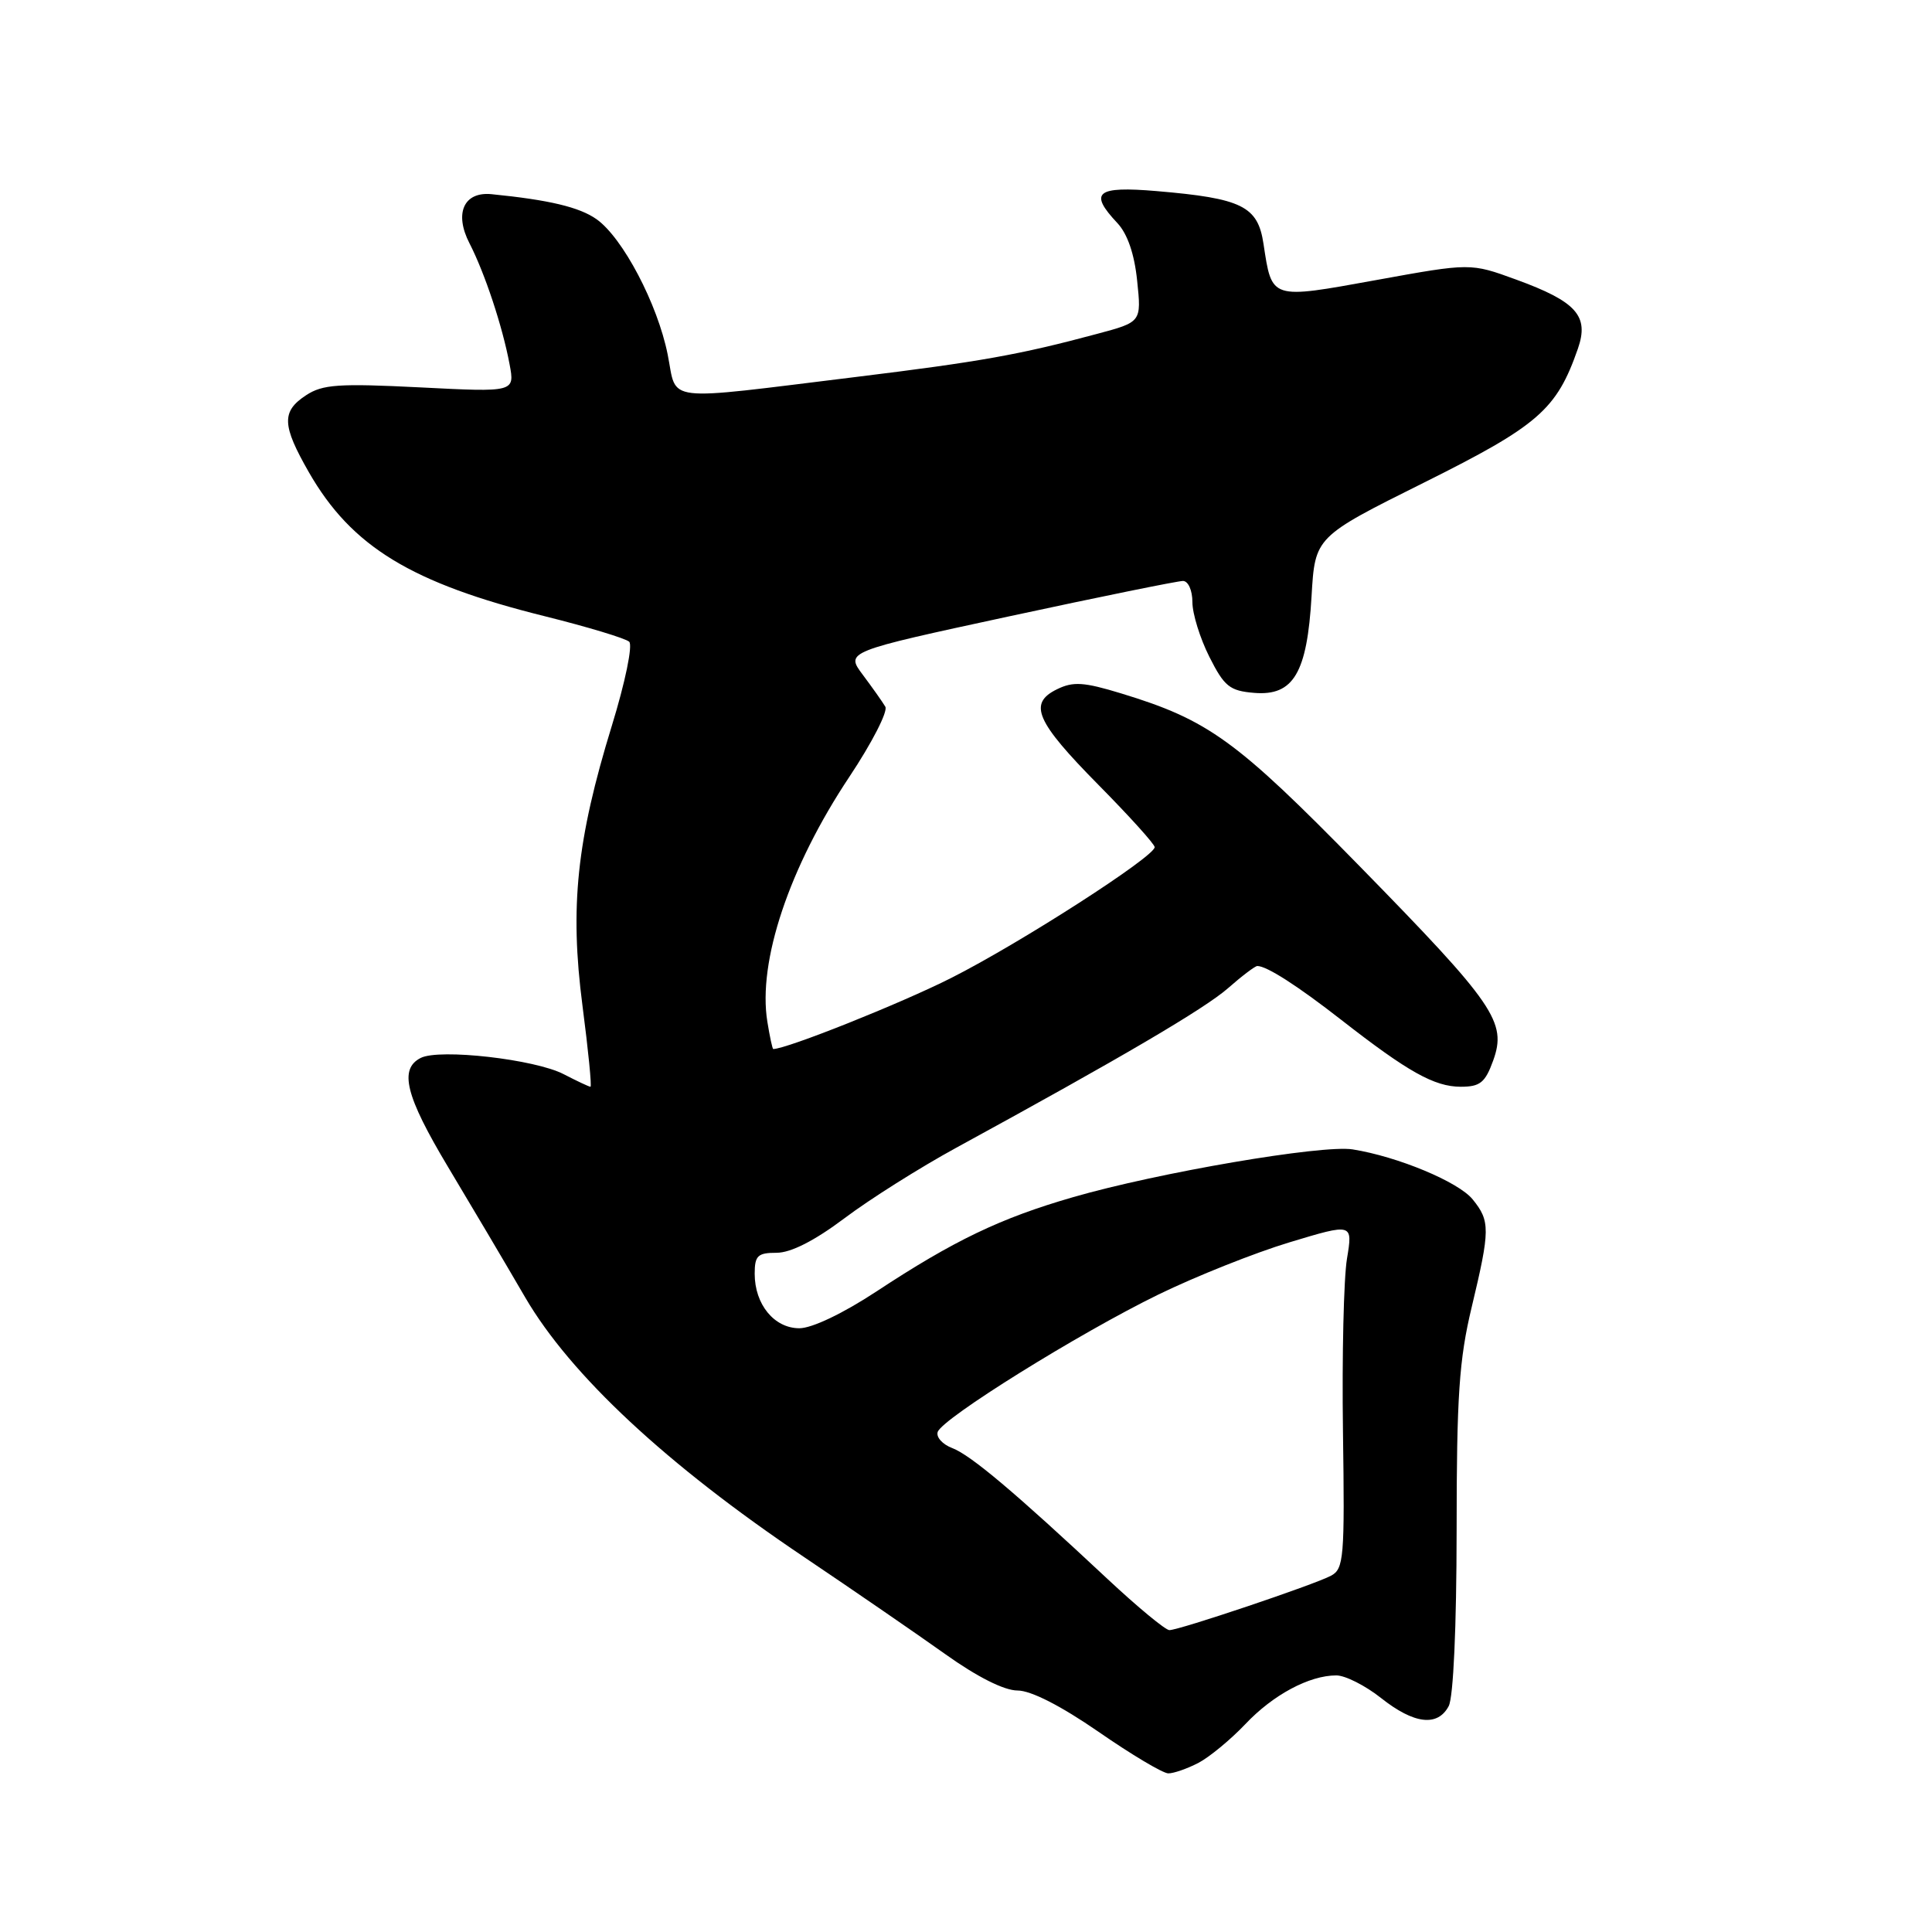 <?xml version="1.0" encoding="UTF-8" standalone="no"?>
<!DOCTYPE svg PUBLIC "-//W3C//DTD SVG 1.1//EN" "http://www.w3.org/Graphics/SVG/1.1/DTD/svg11.dtd" >
<svg xmlns="http://www.w3.org/2000/svg" xmlns:xlink="http://www.w3.org/1999/xlink" version="1.1" viewBox="0 0 256 256">
 <g >
 <path fill="currentColor"
d=" M 158.80 233.59 C 160.28 232.81 163.07 230.50 165.00 228.47 C 168.68 224.57 173.48 222.00 177.07 222.00 C 178.25 222.00 180.92 223.35 183.00 225.00 C 187.37 228.46 190.49 228.83 191.96 226.07 C 192.58 224.91 193.00 215.58 193.01 202.82 C 193.01 184.99 193.34 180.14 195.01 173.19 C 197.46 162.95 197.47 161.80 195.14 158.93 C 193.26 156.60 185.20 153.25 179.23 152.30 C 175.20 151.66 153.45 155.37 142.19 158.63 C 132.56 161.41 126.41 164.36 116.11 171.14 C 111.70 174.04 107.59 176.00 105.92 176.00 C 102.59 176.00 100.00 172.84 100.00 168.78 C 100.00 166.38 100.40 166.00 102.90 166.00 C 104.79 166.00 107.92 164.41 111.89 161.43 C 115.23 158.91 121.91 154.70 126.73 152.07 C 148.59 140.14 159.63 133.65 162.72 130.94 C 164.56 129.32 166.31 128.00 166.60 128.00 C 167.85 128.00 171.92 130.61 177.74 135.15 C 186.57 142.04 190.06 143.99 193.55 144.00 C 196.12 144.00 196.79 143.46 197.85 140.54 C 199.69 135.44 198.09 133.10 180.18 114.80 C 163.79 98.06 160.14 95.41 148.56 91.88 C 143.61 90.37 142.20 90.28 140.06 91.33 C 136.21 93.21 137.25 95.59 145.57 104.02 C 149.66 108.16 153.00 111.86 153.00 112.25 C 153.00 113.51 135.11 125.01 126.03 129.59 C 119.32 132.98 104.23 139.00 102.46 139.00 C 102.35 139.00 102.00 137.38 101.68 135.39 C 100.38 127.43 104.57 114.91 112.54 102.94 C 115.53 98.45 117.68 94.26 117.31 93.64 C 116.94 93.01 115.60 91.12 114.33 89.42 C 112.03 86.35 112.03 86.35 133.76 81.66 C 145.72 79.08 156.06 76.98 156.75 76.98 C 157.45 76.99 158.00 78.23 158.00 79.79 C 158.00 81.32 159.01 84.58 160.25 87.04 C 162.23 90.97 162.94 91.54 166.19 91.81 C 171.39 92.24 173.20 89.18 173.79 78.98 C 174.25 71.14 174.25 71.14 188.70 63.94 C 203.85 56.39 206.27 54.28 209.08 46.20 C 210.59 41.86 208.89 39.96 200.88 37.04 C 194.85 34.84 194.85 34.84 182.35 37.11 C 168.28 39.66 168.55 39.74 167.42 32.31 C 166.67 27.31 164.57 26.28 153.25 25.32 C 145.26 24.64 144.23 25.49 148.06 29.56 C 149.40 30.99 150.32 33.67 150.68 37.21 C 151.25 42.67 151.25 42.67 145.37 44.24 C 135.10 47.00 129.88 47.93 113.50 49.94 C 87.36 53.14 89.77 53.42 88.47 46.97 C 87.13 40.27 82.52 31.51 79.05 29.05 C 76.79 27.45 72.77 26.49 65.13 25.73 C 61.46 25.37 60.16 28.26 62.21 32.24 C 64.24 36.19 66.58 43.24 67.52 48.26 C 68.22 51.97 68.22 51.97 55.66 51.33 C 44.89 50.79 42.75 50.93 40.56 52.37 C 37.28 54.52 37.35 56.33 40.93 62.58 C 46.59 72.44 54.48 77.26 72.21 81.66 C 77.87 83.07 82.89 84.59 83.37 85.03 C 83.86 85.49 82.85 90.39 81.07 96.17 C 76.41 111.32 75.48 120.17 77.18 133.25 C 77.95 139.16 78.43 144.00 78.24 144.00 C 78.05 144.00 76.46 143.25 74.70 142.34 C 70.90 140.36 58.24 138.92 55.75 140.18 C 52.85 141.65 53.73 145.21 59.34 154.58 C 62.28 159.48 66.90 167.28 69.59 171.91 C 75.60 182.21 88.33 194.07 106.50 206.29 C 113.10 210.73 121.54 216.54 125.25 219.18 C 129.48 222.20 133.06 224.00 134.82 224.00 C 136.60 224.00 140.56 226.02 145.57 229.48 C 149.93 232.50 154.08 234.97 154.80 234.98 C 155.51 234.99 157.31 234.36 158.80 233.59 Z  M 146.75 209.22 C 134.50 197.76 128.63 192.81 126.18 191.88 C 124.89 191.39 124.02 190.43 124.25 189.74 C 124.85 187.95 142.95 176.68 153.50 171.53 C 158.45 169.12 166.27 166.00 170.88 164.61 C 179.26 162.08 179.26 162.08 178.48 166.79 C 178.05 169.38 177.81 179.67 177.95 189.66 C 178.19 206.47 178.07 207.89 176.35 208.80 C 174.08 210.00 156.25 216.00 154.95 216.00 C 154.43 216.00 150.74 212.95 146.75 209.22 Z "/>
</g>
</svg>